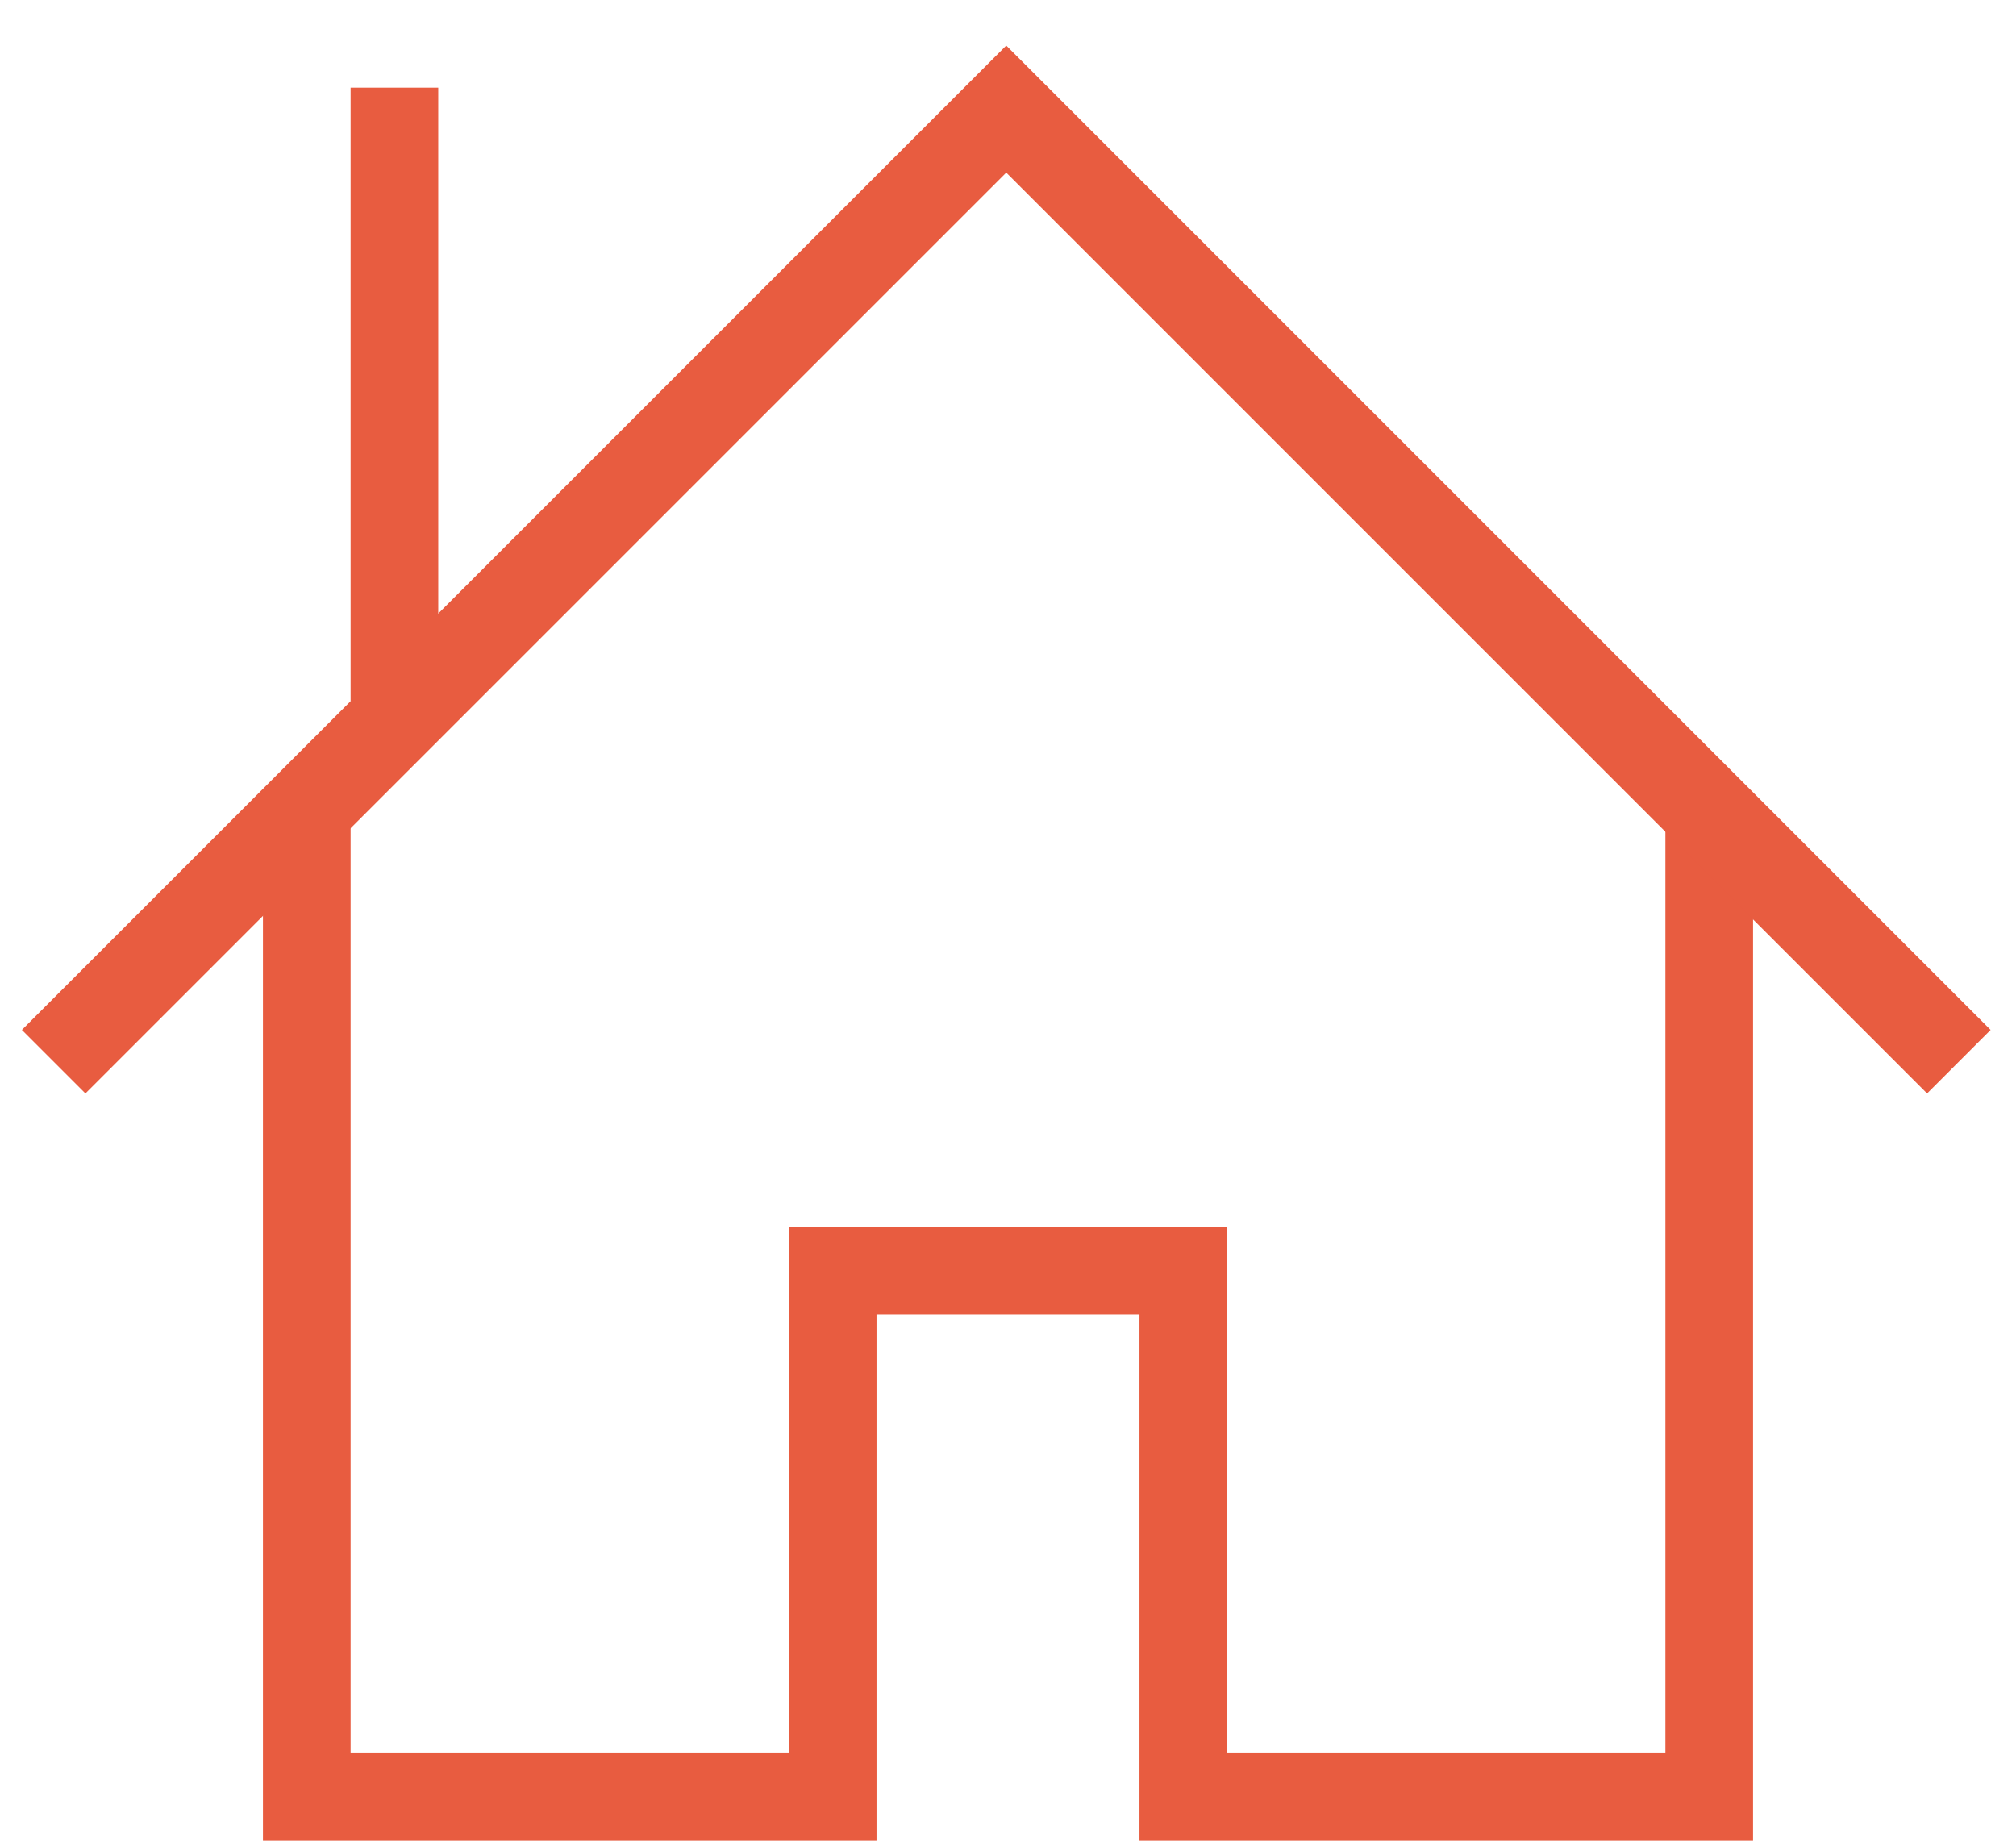 <?xml version="1.0" encoding="UTF-8"?>
<svg width="23px" height="21px" viewBox="0 0 23 21" version="1.1" xmlns="http://www.w3.org/2000/svg" xmlns:xlink="http://www.w3.org/1999/xlink">
    <!-- Generator: Sketch 49.2 (51160) - http://www.bohemiancoding.com/sketch -->
    <title>首页-高亮</title>
    <desc>Created with Sketch.</desc>
    <defs></defs>
    <g id="Page-1" stroke="none" stroke-width="1" fill="none" fill-rule="evenodd">
        <g id="wechat-底部导航栏" transform="translate(-81, -91)">
            <g id="750_navBar_高亮" transform="translate(30, 85)">
                <g id="首页-高亮" transform="translate(50, 4)">
                    <rect id="Rectangle-18" fill="#FFFFFF" opacity="0" x="0" y="0" width="25" height="25"></rect>
                    <g id="首页-默认" stroke-width="1" transform="translate(1, 2)" fill="#E85C40">
                        <path d="M19,20 L20,20 L19,21 L19,20 Z M19,20 L19,9.253 L20,9.253 L20,21 L13,21 L13,15 L10,15 L10,21 L3,21 L3,9.192 L4,9.192 L4,20 L9,20 L9,14 L14,14 L14,20 L19,20 Z M14,20 L14,21 L13,20 L14,20 Z M9,20 L10,20 L9,21 L9,20 Z M4,20 L4,21 L3,20 L4,20 Z M4,20 L4,21 L3,20 L4,20 Z M4,20 L9,20 L9,14 L14,14 L14,20 L19,20 L19,9.253 L20,9.253 L20,21 L13,21 L13,15 L10,15 L10,21 L3,21 L3,9.192 L4,9.192 L4,20 Z M9,20 L10,20 L9,21 L9,20 Z M14,20 L14,21 L13,20 L14,20 Z M19,20 L20,20 L19,21 L19,20 Z" id="Combined-Shape" fill-rule="nonzero"></path>
                        <g id="Group" fill-rule="nonzero">
                            <polygon id="Rectangle-6" transform="translate(11.48, 11.75) rotate(-315) translate(-11.48, -11.75) " points="4.564 4.834 4.564 19.691 3.539 19.691 3.539 3.809 19.421 3.809 19.421 4.834"></polygon>
                        </g>
                        <rect id="Rectangle-7" x="4" y="1" width="1" height="7"></rect>
                    </g>
                </g>
            </g>
        </g>
    </g>
</svg>